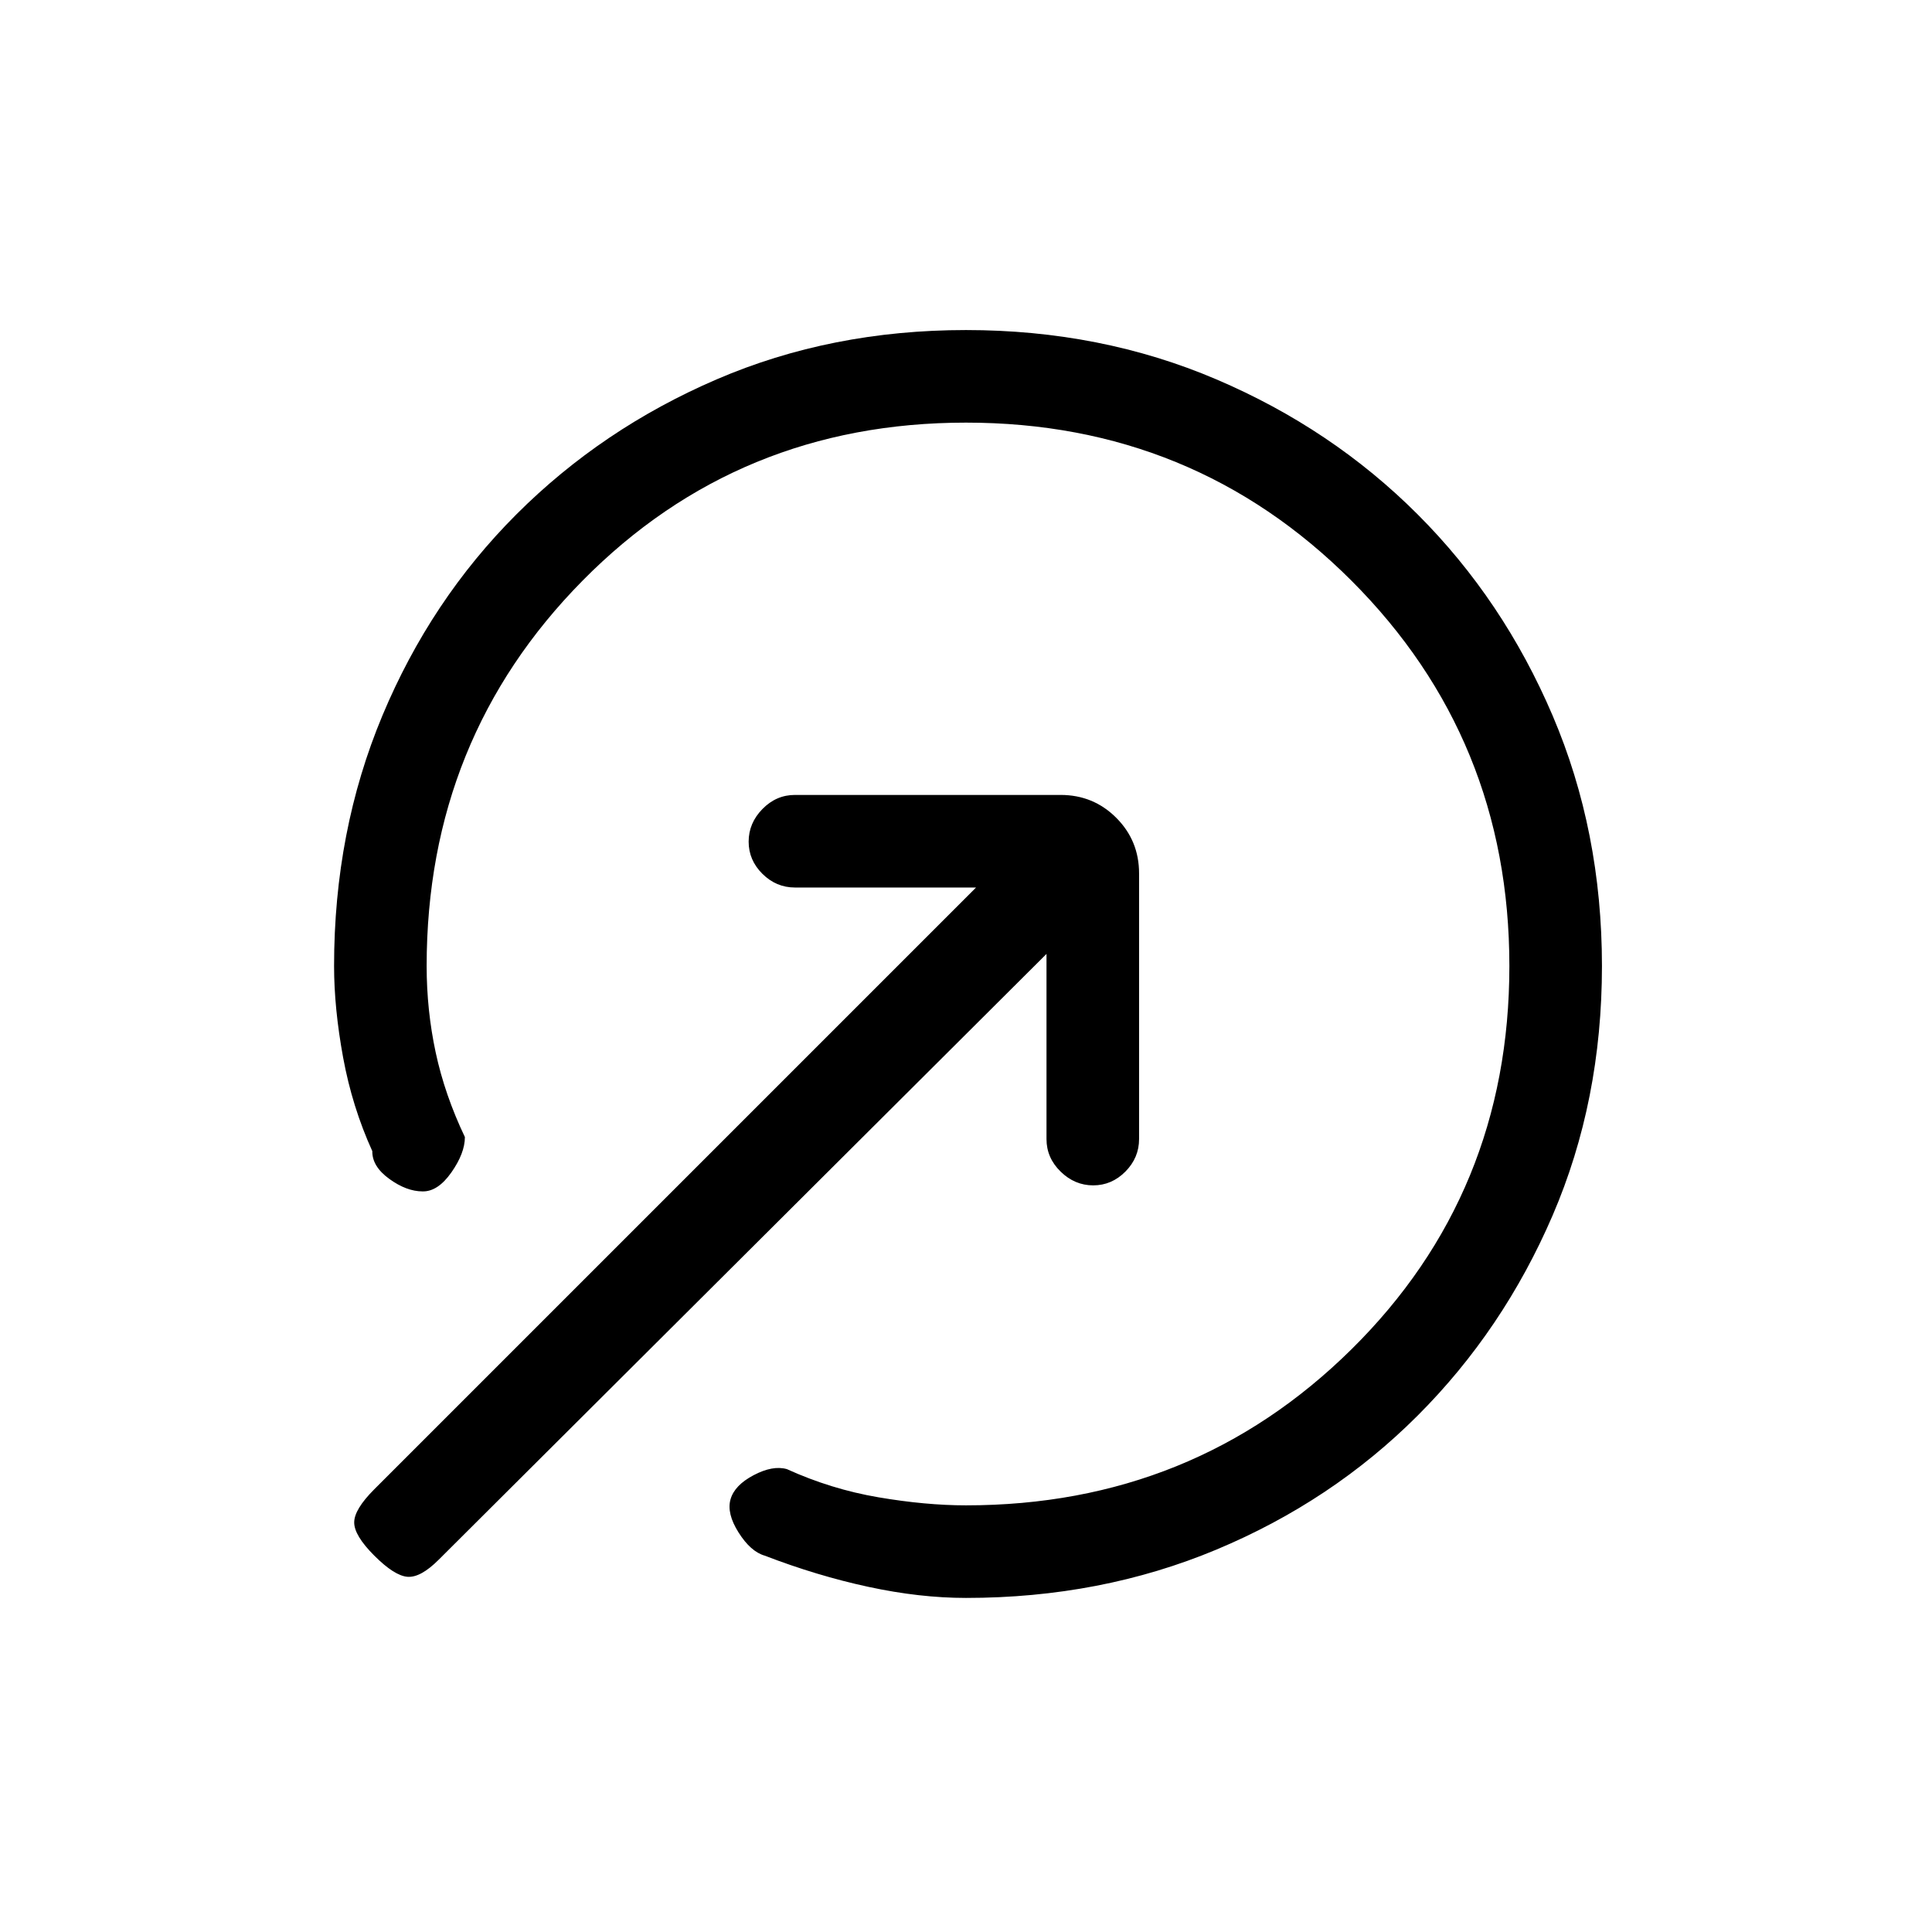 <svg xmlns="http://www.w3.org/2000/svg" height="20" viewBox="0 -960 960 960" width="20"><path d="M479.98-166q-22.98 0-48.48-5.5Q406-177 380-187q-7-2-13-11.5t-4-16.5q2-7 11.5-12t16.5-3q22 10 45.5 14t43.5 4q113 0 191.5-77.5T750-480q0-113-78.5-191.5T480-750q-113 0-190.5 78.5T212-480q0 22.02 4.5 43.01T231-395q0 8-6.71 17.56-6.72 9.57-14.29 9.44-8 0-16.56-6.21-8.57-6.22-8.44-13.79-10-22-14.5-46.5T166-480q0-67 24.01-124.42 24-57.42 66.58-99.99 42.57-42.58 99.49-67.08Q413-796 480-796t124.42 24.51q57.42 24.5 99.99 67.08 42.58 42.57 67.08 99.99Q796-547 796-480t-24.51 123.92q-24.5 56.92-67.08 99.49-42.57 42.58-99.99 66.58Q547-166 479.98-166ZM186-187q-10-10-10-16.5t10-16.5l299-299h-90q-9.3 0-16.15-6.79-6.85-6.79-6.85-16t6.85-16.21q6.85-7 16.15-7h132q16.3 0 27.65 11.35Q566-542.3 566-526v132q0 9.3-6.79 16.15-6.79 6.85-16 6.85T527-377.85q-7-6.85-7-16.15v-92L218-185q-9 9-15.5 8.5T186-187Z"/></svg>